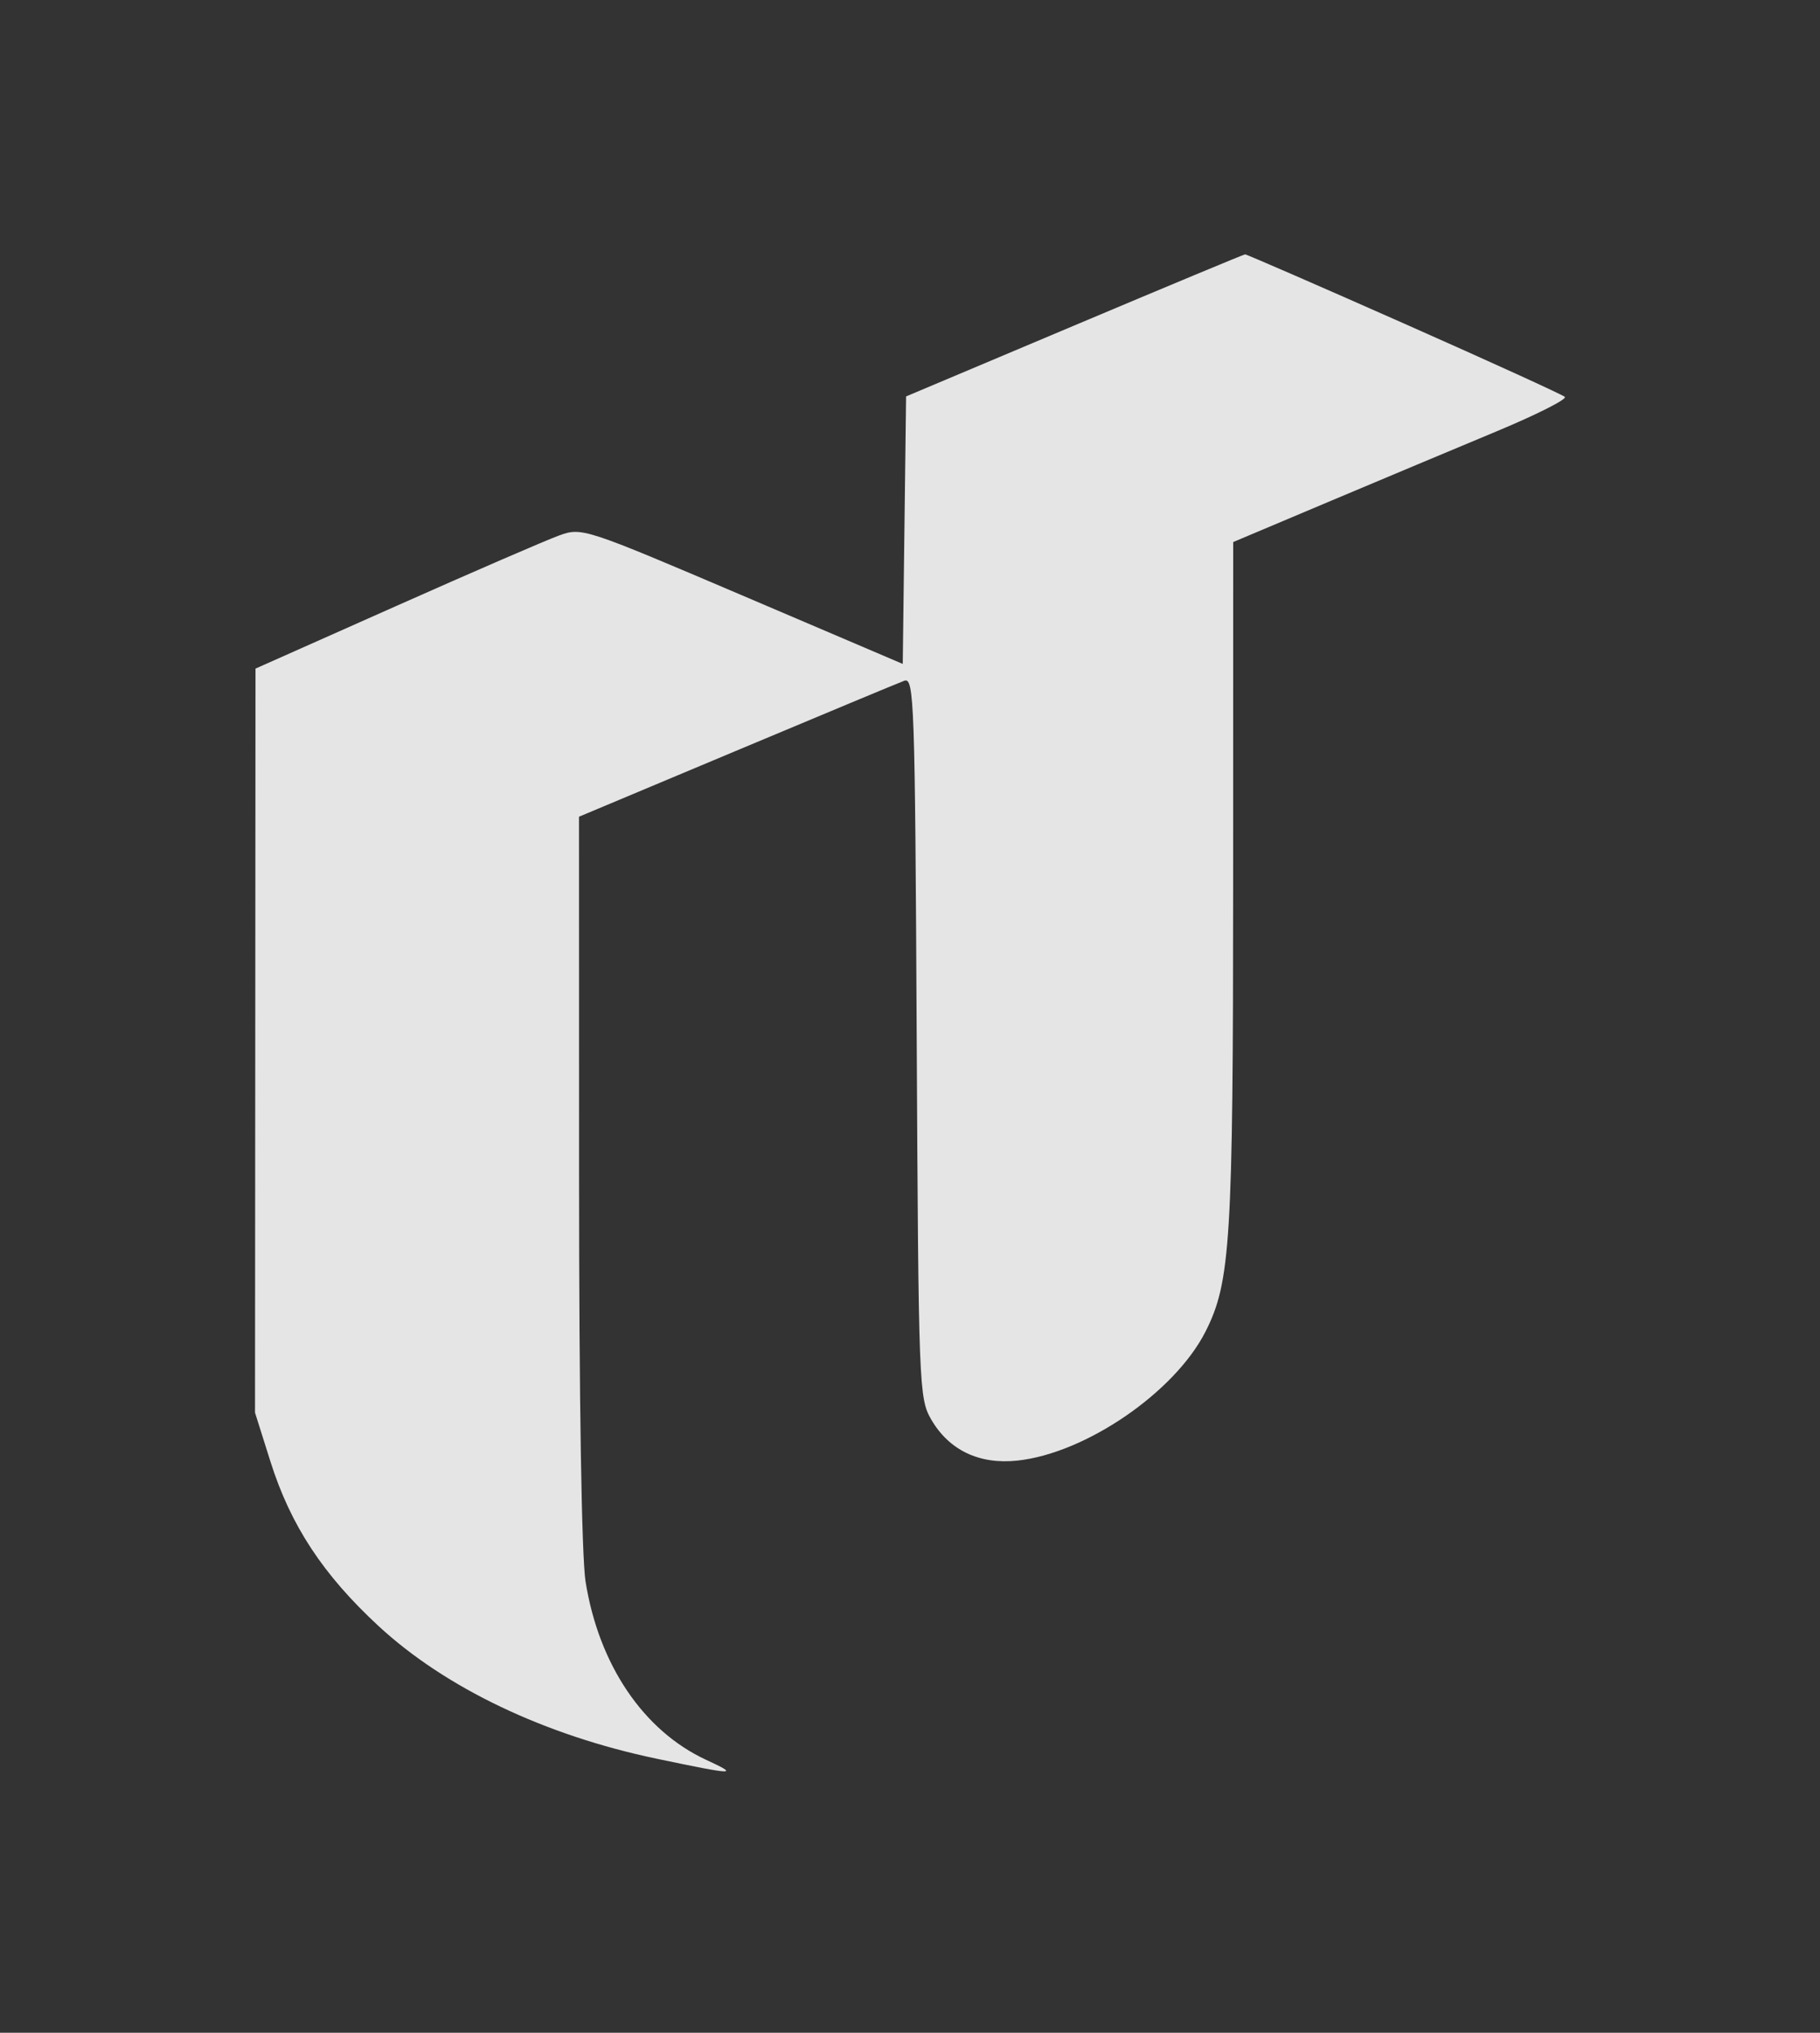 <svg width="60" height="67" viewBox="0 0 60 67" fill="none" xmlns="http://www.w3.org/2000/svg">
<rect x="0" y="0" width="60" height="67" fill="#333333" stroke="none"/>
<path fill-rule="evenodd" clip-rule="evenodd" d="M46.283 10.662C49.118 11.918 51.506 13.007 51.588 13.081C51.671 13.156 50.654 13.669 49.329 14.221C48.004 14.773 45.51 15.819 43.787 16.545L40.655 17.866L40.653 29.092C40.652 40.9 40.568 42.259 39.743 43.888C38.731 45.885 35.798 47.898 33.545 48.141C32.288 48.277 31.29 47.802 30.7 46.788C30.295 46.091 30.28 45.705 30.221 34.189C30.165 23.096 30.138 22.317 29.811 22.438C29.618 22.509 27.127 23.547 24.274 24.744L19.088 26.919L19.09 38.856C19.09 46.091 19.175 51.319 19.304 52.128C19.742 54.874 21.213 57.047 23.28 58.005C24.387 58.517 24.261 58.514 21.655 57.969C17.959 57.196 14.687 55.636 12.479 53.594C10.65 51.903 9.582 50.278 8.918 48.18L8.407 46.561L8.415 34.299L8.423 22.037L13.042 19.983C15.582 18.853 18.005 17.804 18.426 17.652C19.182 17.377 19.25 17.399 24.476 19.628L29.761 21.883L29.816 17.475L29.871 13.066L35.417 10.728C38.467 9.442 41 8.387 41.046 8.384C41.091 8.38 43.448 9.406 46.283 10.662Z" fill="white" fill-opacity="0.87"/>
</svg>

